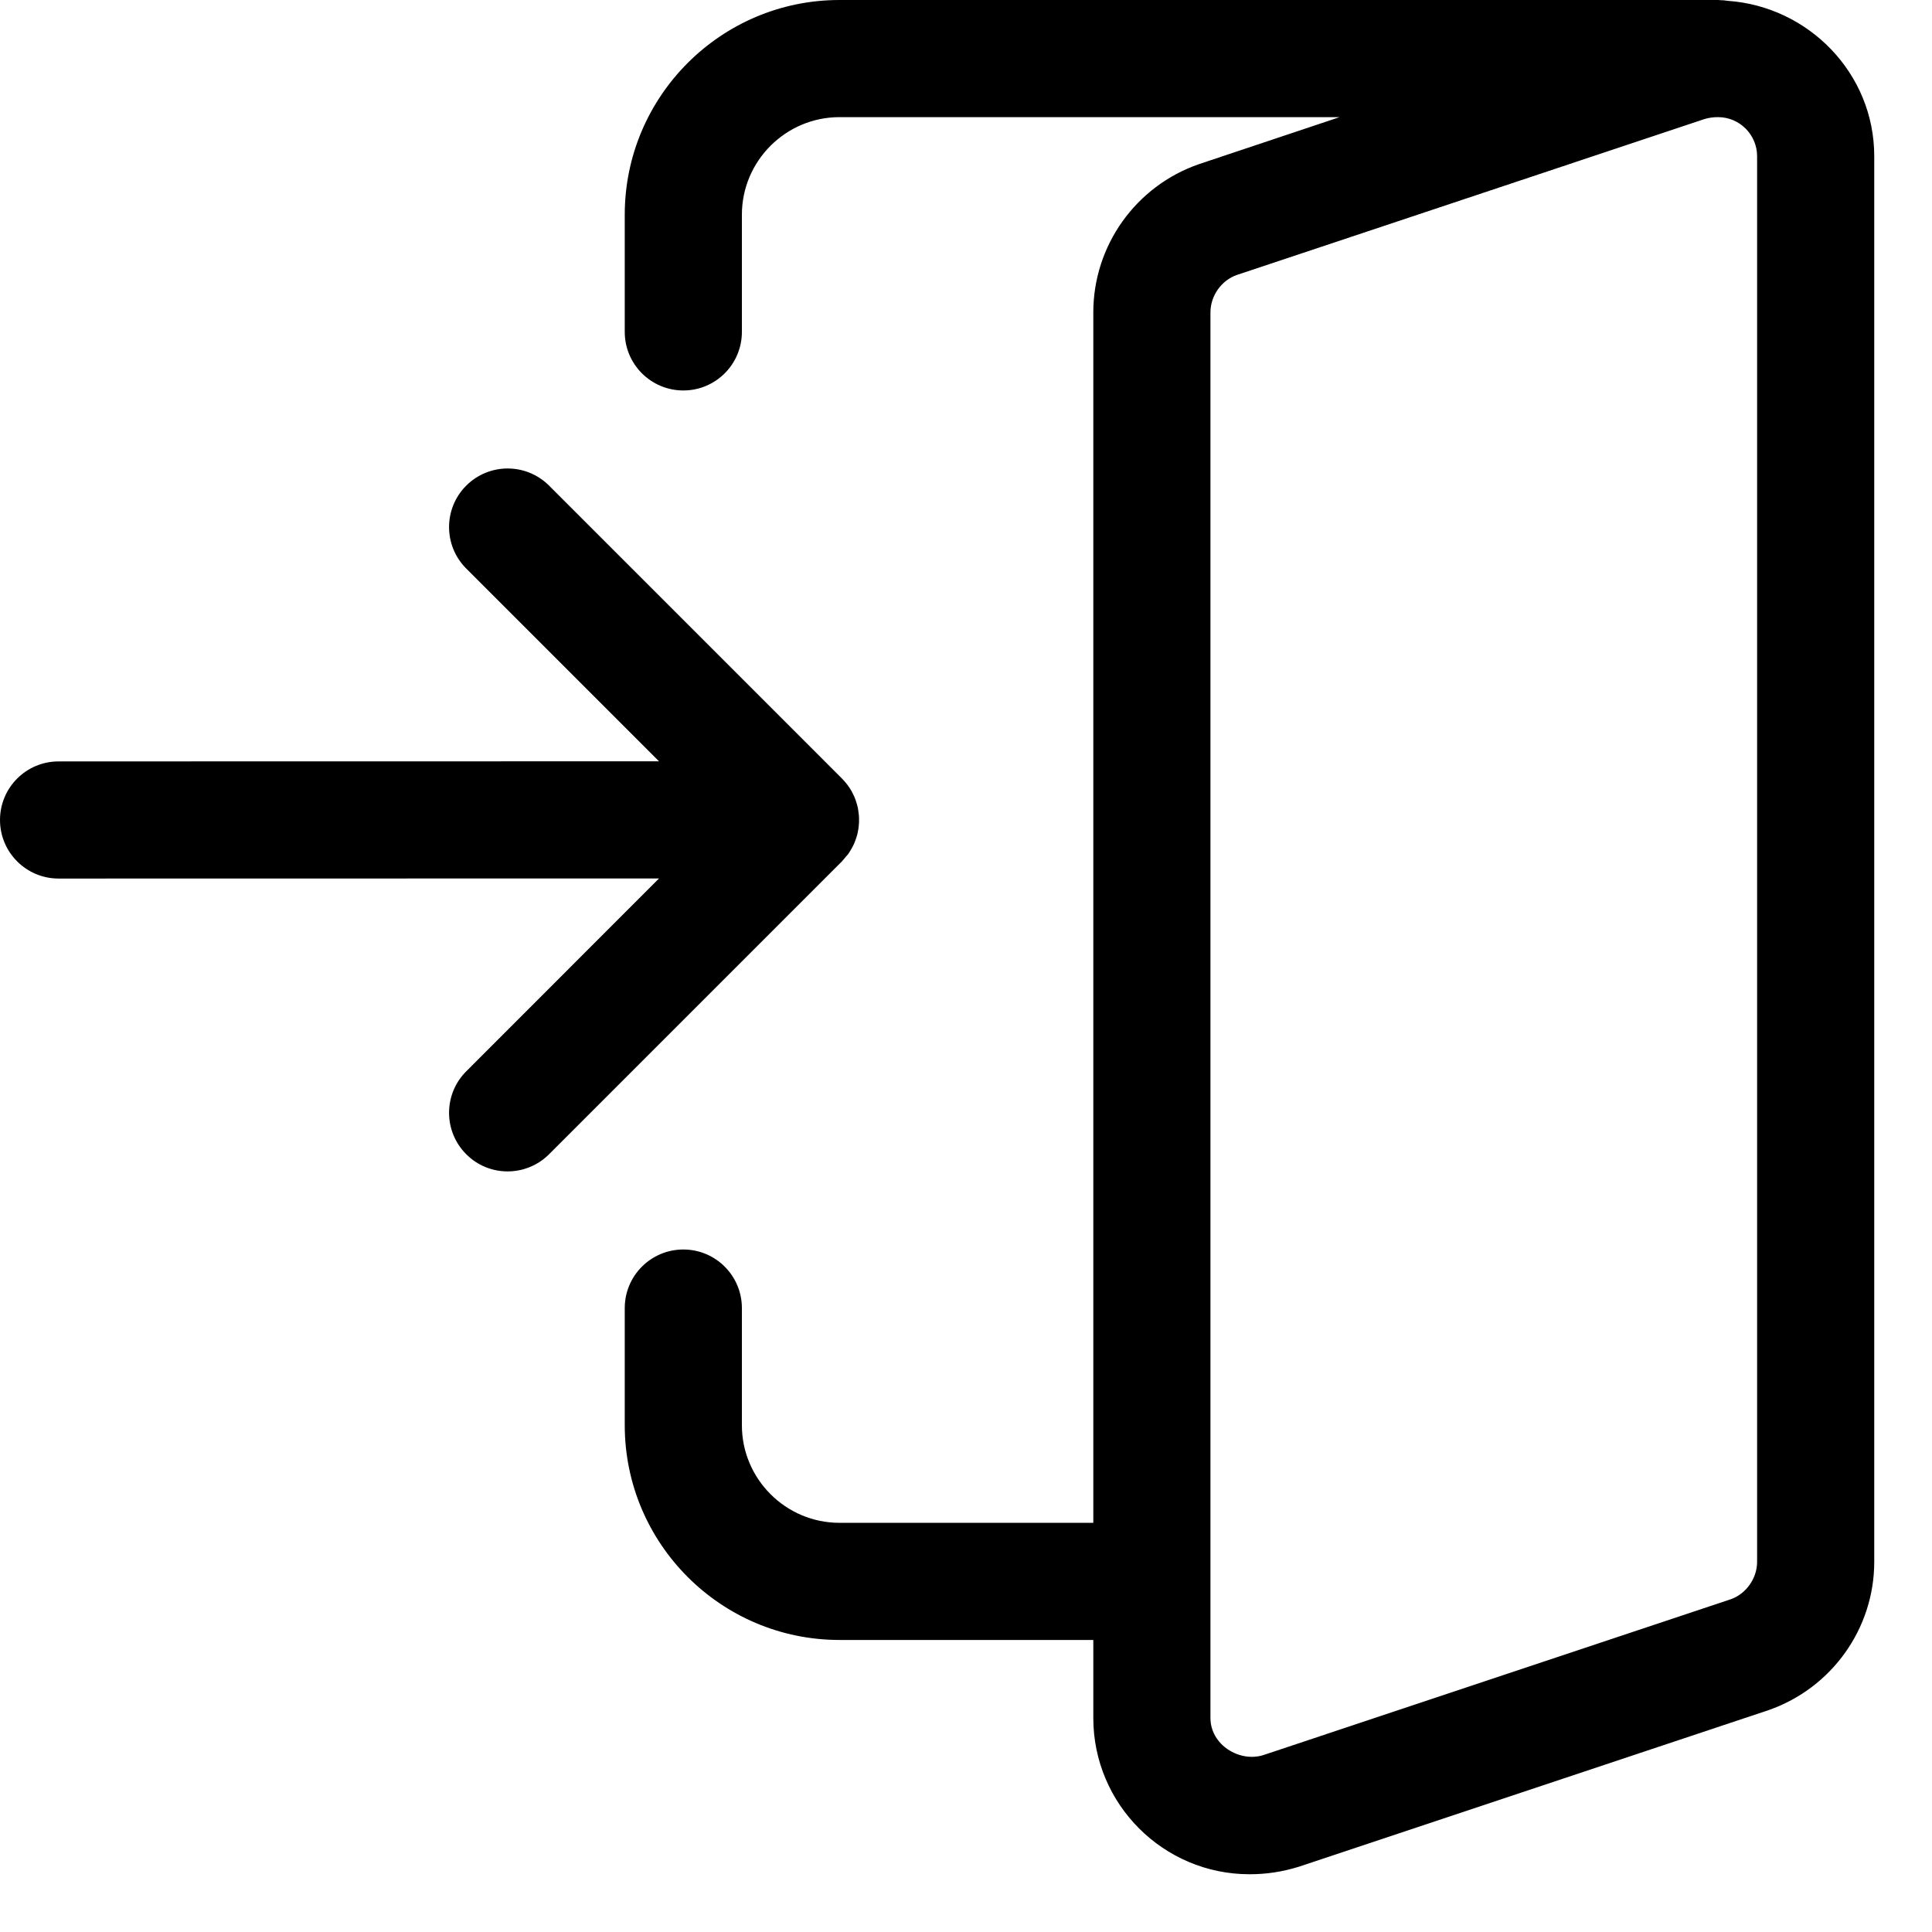 <?xml version="1.0" encoding="UTF-8"?>
<svg width="19px" height="19px" viewBox="0 0 19 19" version="1.1" xmlns="http://www.w3.org/2000/svg" xmlns:xlink="http://www.w3.org/1999/xlink">
    <title>enter</title>
    <g id="Page-1" stroke="none" stroke-width="1" fill="none" fill-rule="evenodd">
        <g id="Customise-Your-Trip" transform="translate(-1554, -361)" fill="#000000" fill-rule="nonzero">
            <g id="Group-11" transform="translate(1554, 357)">
                <g id="enter" transform="translate(0, 4)">
                    <path d="M16.896,3.55271368e-15 L16.935,0.004 C16.939,0.004 16.944,0.004 16.948,0.004 L16.896,3.55271368e-15 C16.928,3.55271368e-15 16.96,0.003 16.99,0.008 C17.784,0.063 18.432,0.719 18.432,1.536 L18.432,15.36 C18.432,16.016 18.014,16.601 17.393,16.818 L12.777,18.357 C12.609,18.409 12.453,18.432 12.288,18.432 C11.441,18.432 10.752,17.743 10.752,16.896 L10.752,16.128 L8.256,16.128 C7.091,16.128 6.144,15.181 6.144,14.016 L6.144,12.864 C6.144,12.546 6.402,12.288 6.72,12.288 C7.038,12.288 7.296,12.546 7.296,12.864 L7.296,14.016 C7.296,14.545 7.727,14.976 8.256,14.976 L10.752,14.976 L10.752,3.072 C10.752,2.415 11.17,1.829 11.792,1.614 L13.174,1.152 L8.256,1.152 C7.727,1.152 7.296,1.583 7.296,2.112 L7.296,3.264 C7.296,3.582 7.038,3.84 6.72,3.84 C6.402,3.84 6.144,3.582 6.144,3.264 L6.144,2.112 C6.144,0.947 7.091,3.55271368e-15 8.256,3.55271368e-15 L16.896,3.55271368e-15 Z M16.896,1.152 C16.846,1.152 16.804,1.158 16.759,1.172 L12.164,2.704 C12.013,2.756 11.904,2.908 11.904,3.072 L11.904,16.896 C11.904,17.158 12.188,17.335 12.425,17.26 L17.02,15.728 C17.17,15.676 17.28,15.524 17.28,15.36 L17.28,1.536 C17.28,1.325 17.108,1.152 16.896,1.152 Z M5.4,4.776 L8.28,7.656 C8.319,7.696 8.352,7.739 8.378,7.786 C8.38,7.792 8.383,7.797 8.386,7.803 C8.397,7.823 8.406,7.843 8.413,7.864 C8.416,7.874 8.42,7.884 8.423,7.895 C8.429,7.912 8.433,7.93 8.437,7.947 C8.439,7.961 8.441,7.975 8.443,7.989 C8.446,8.006 8.447,8.023 8.448,8.041 C8.448,8.048 8.448,8.056 8.448,8.064 L8.448,8.088 C8.447,8.104 8.446,8.121 8.444,8.137 L8.448,8.064 C8.448,8.105 8.444,8.145 8.436,8.183 C8.433,8.199 8.429,8.215 8.424,8.23 C8.42,8.244 8.415,8.257 8.41,8.27 C8.404,8.287 8.397,8.304 8.388,8.321 C8.382,8.332 8.376,8.343 8.37,8.353 C8.361,8.369 8.351,8.385 8.34,8.401 C8.339,8.402 8.338,8.403 8.337,8.404 L8.28,8.471 L8.28,8.471 L5.4,11.351 C5.287,11.464 5.139,11.52 4.992,11.52 C4.845,11.52 4.697,11.464 4.585,11.351 C4.36,11.126 4.36,10.761 4.585,10.536 L6.481,8.639 L0.576,8.64 C0.258,8.64 4.72510919e-12,8.382 4.72510919e-12,8.064 C4.72510919e-12,7.746 0.258,7.488 0.576,7.488 L6.481,7.487 L4.585,5.591 C4.36,5.366 4.36,5.001 4.585,4.776 C4.81,4.551 5.175,4.551 5.4,4.776 Z" id="Combined-Shape"></path>
                </g>
            </g>
        </g>
    </g>
</svg>